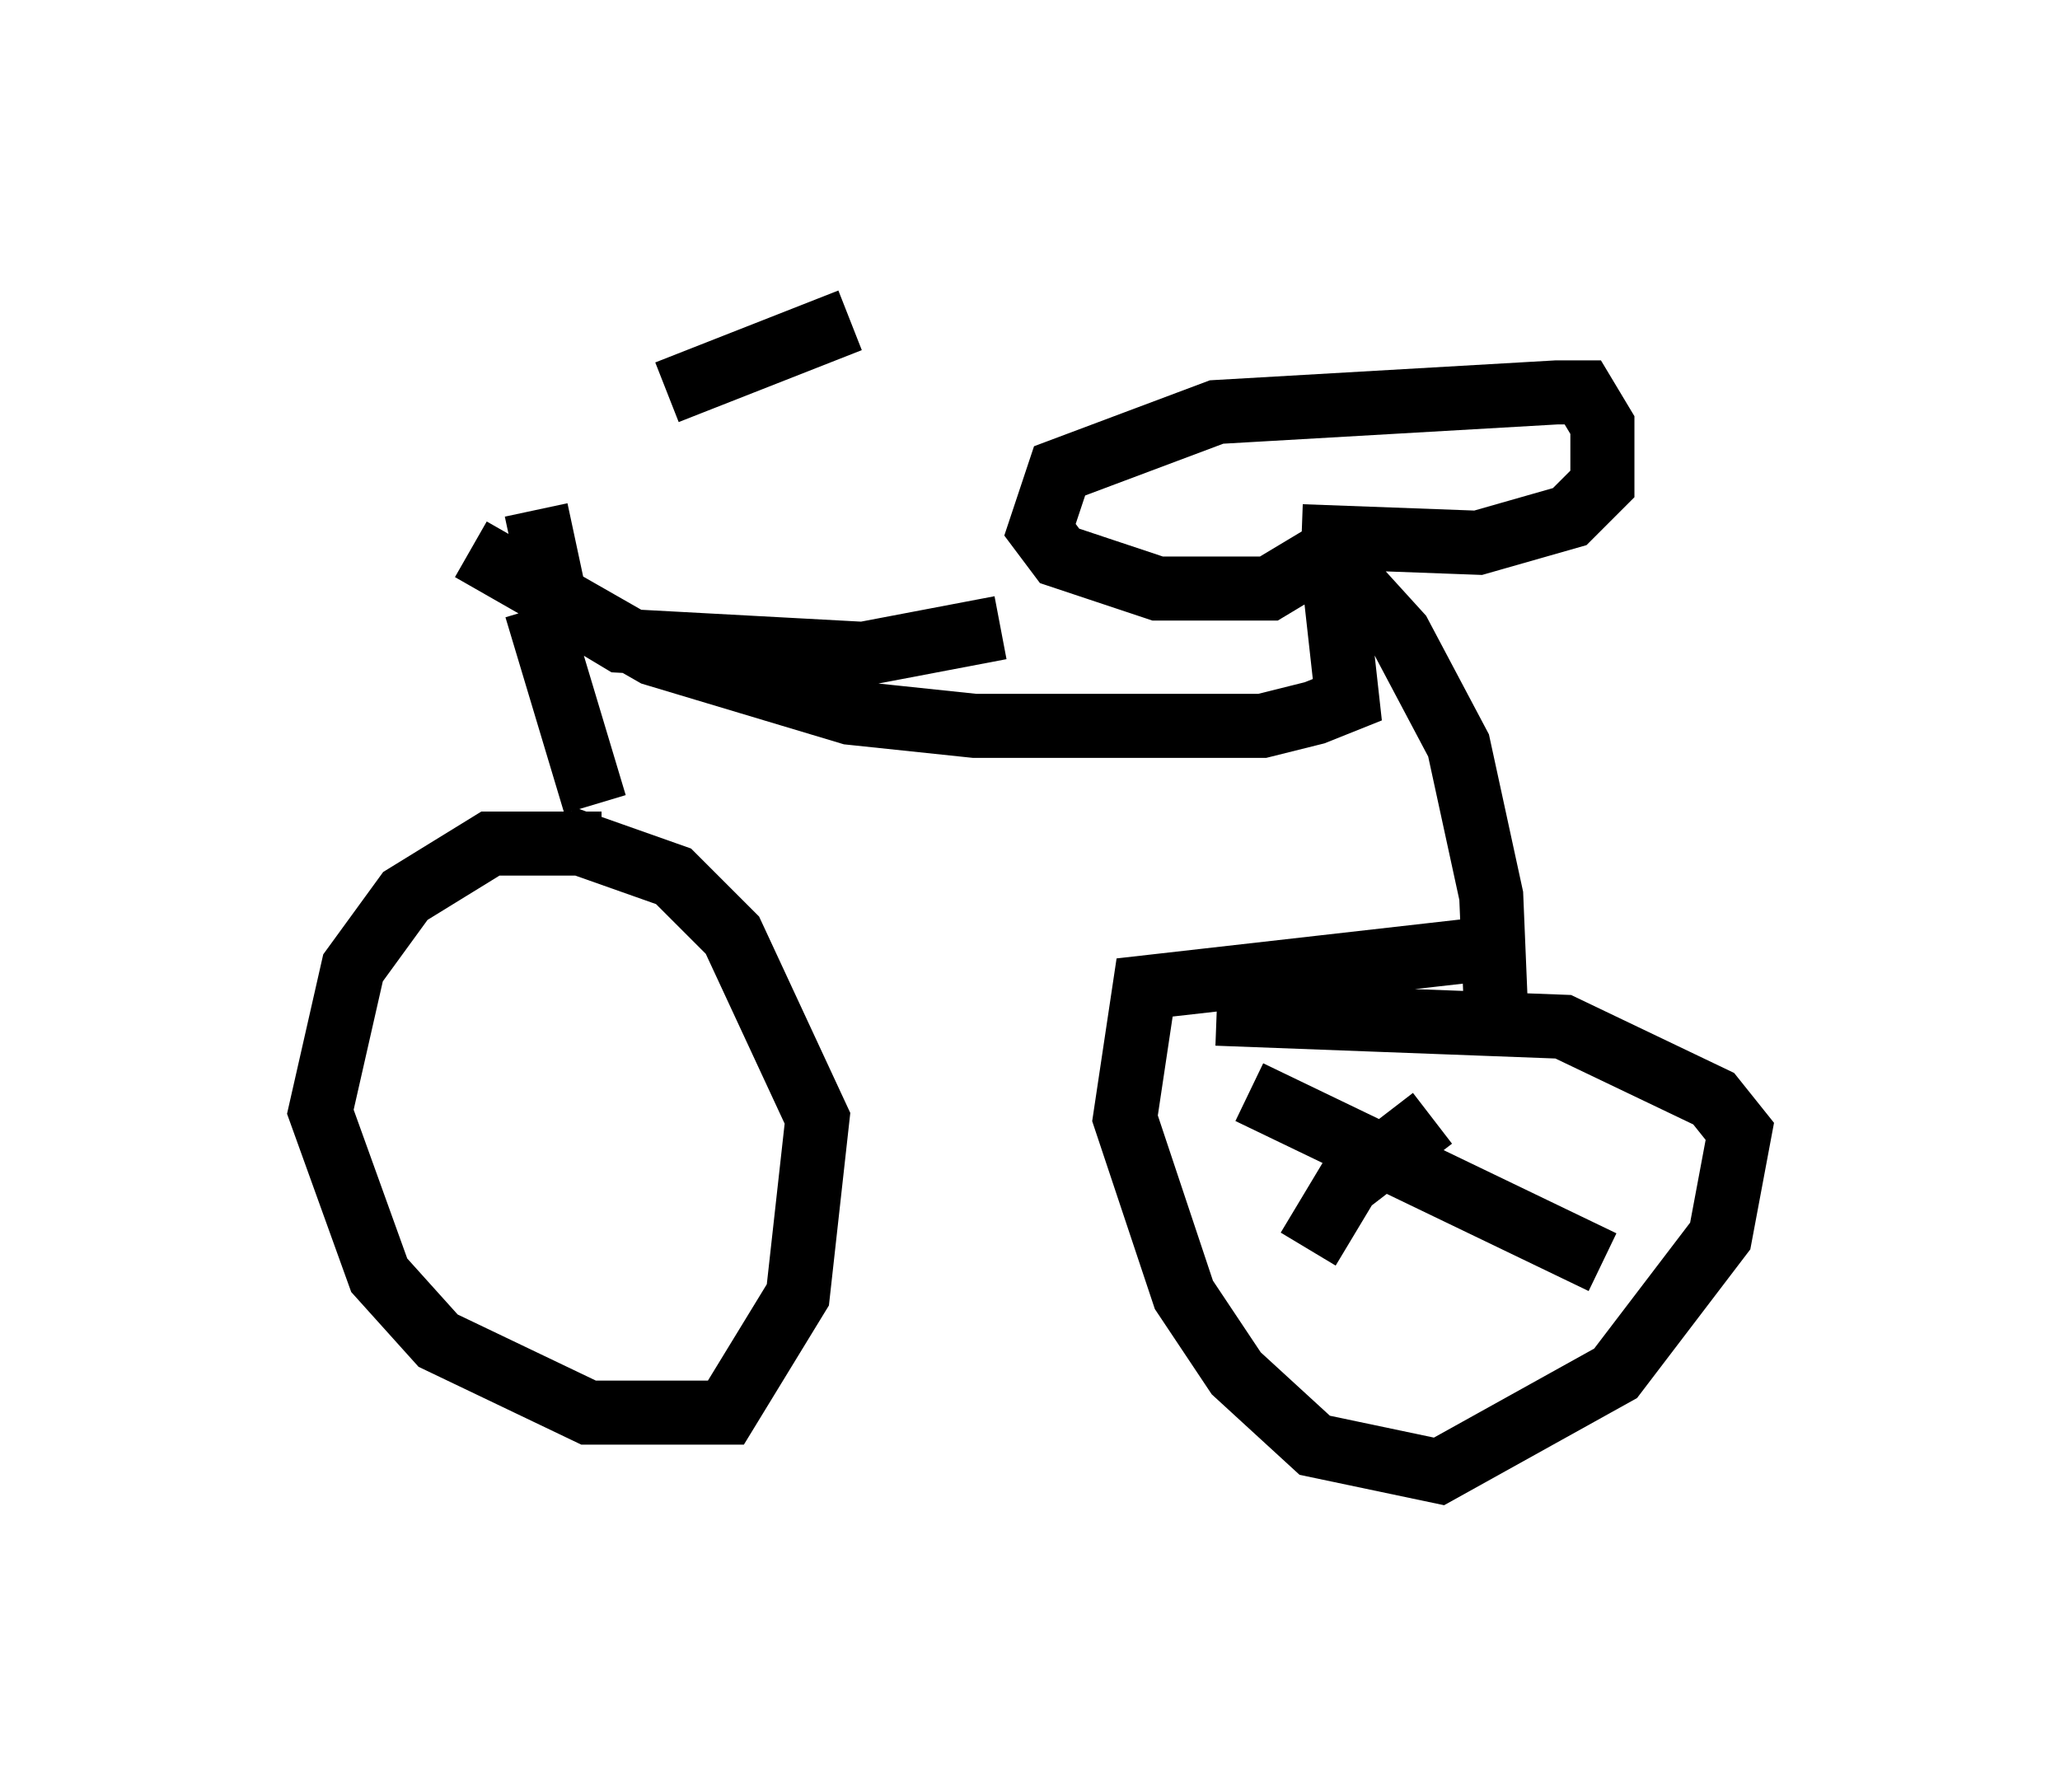 <?xml version="1.0" encoding="utf-8" ?>
<svg baseProfile="full" height="27.967" version="1.1" width="32.152" xmlns="http://www.w3.org/2000/svg" xmlns:ev="http://www.w3.org/2001/xml-events" xmlns:xlink="http://www.w3.org/1999/xlink"><defs /><rect fill="white" height="27.967" width="32.152" x="0" y="0" /><path d="M8.777, 7.654 m1.633, -1.531 l2.858, -1.123 m-4.9, 2.96 l0.306, 1.429 1.021, 0.613 l3.777, 0.204 2.144, -0.408 m-7.248, -0.306 l0.919, 3.063 m0.102, 0.613 l-1.735, 0.0 -1.327, 0.817 l-0.817, 1.123 -0.51, 2.246 l0.919, 2.552 0.919, 1.021 l2.348, 1.123 2.144, 0.0 l1.123, -1.838 0.306, -2.756 l-1.327, -2.858 -0.919, -0.919 l-1.735, -0.613 m-1.429, -4.492 l2.858, 1.633 3.063, 0.919 l1.94, 0.204 4.492, 0.0 l0.817, -0.204 0.51, -0.204 l-0.204, -1.838 m0.0, -0.51 l-1.021, 0.613 -1.735, 0.0 l-1.531, -0.51 -0.306, -0.408 l0.306, -0.919 2.45, -0.919 l5.308, -0.306 0.408, 0.0 l0.306, 0.51 0.0, 0.919 l-0.51, 0.51 -1.429, 0.408 l-2.756, -0.102 m0.51, 0.408 l1.021, 1.123 0.919, 1.735 l0.51, 2.348 0.102, 2.45 m-0.102, -1.633 l-5.41, 0.613 -0.306, 2.042 l0.919, 2.756 0.817, 1.225 l1.225, 1.123 1.94, 0.408 l2.756, -1.531 1.633, -2.144 l0.306, -1.633 -0.408, -0.51 l-2.348, -1.123 -5.41, -0.204 m3.369, 1.633 l-1.327, 1.021 -0.613, 1.021 m-0.919, -2.45 l5.513, 2.654 " fill="none" stroke="black" stroke-width="1" /></svg>